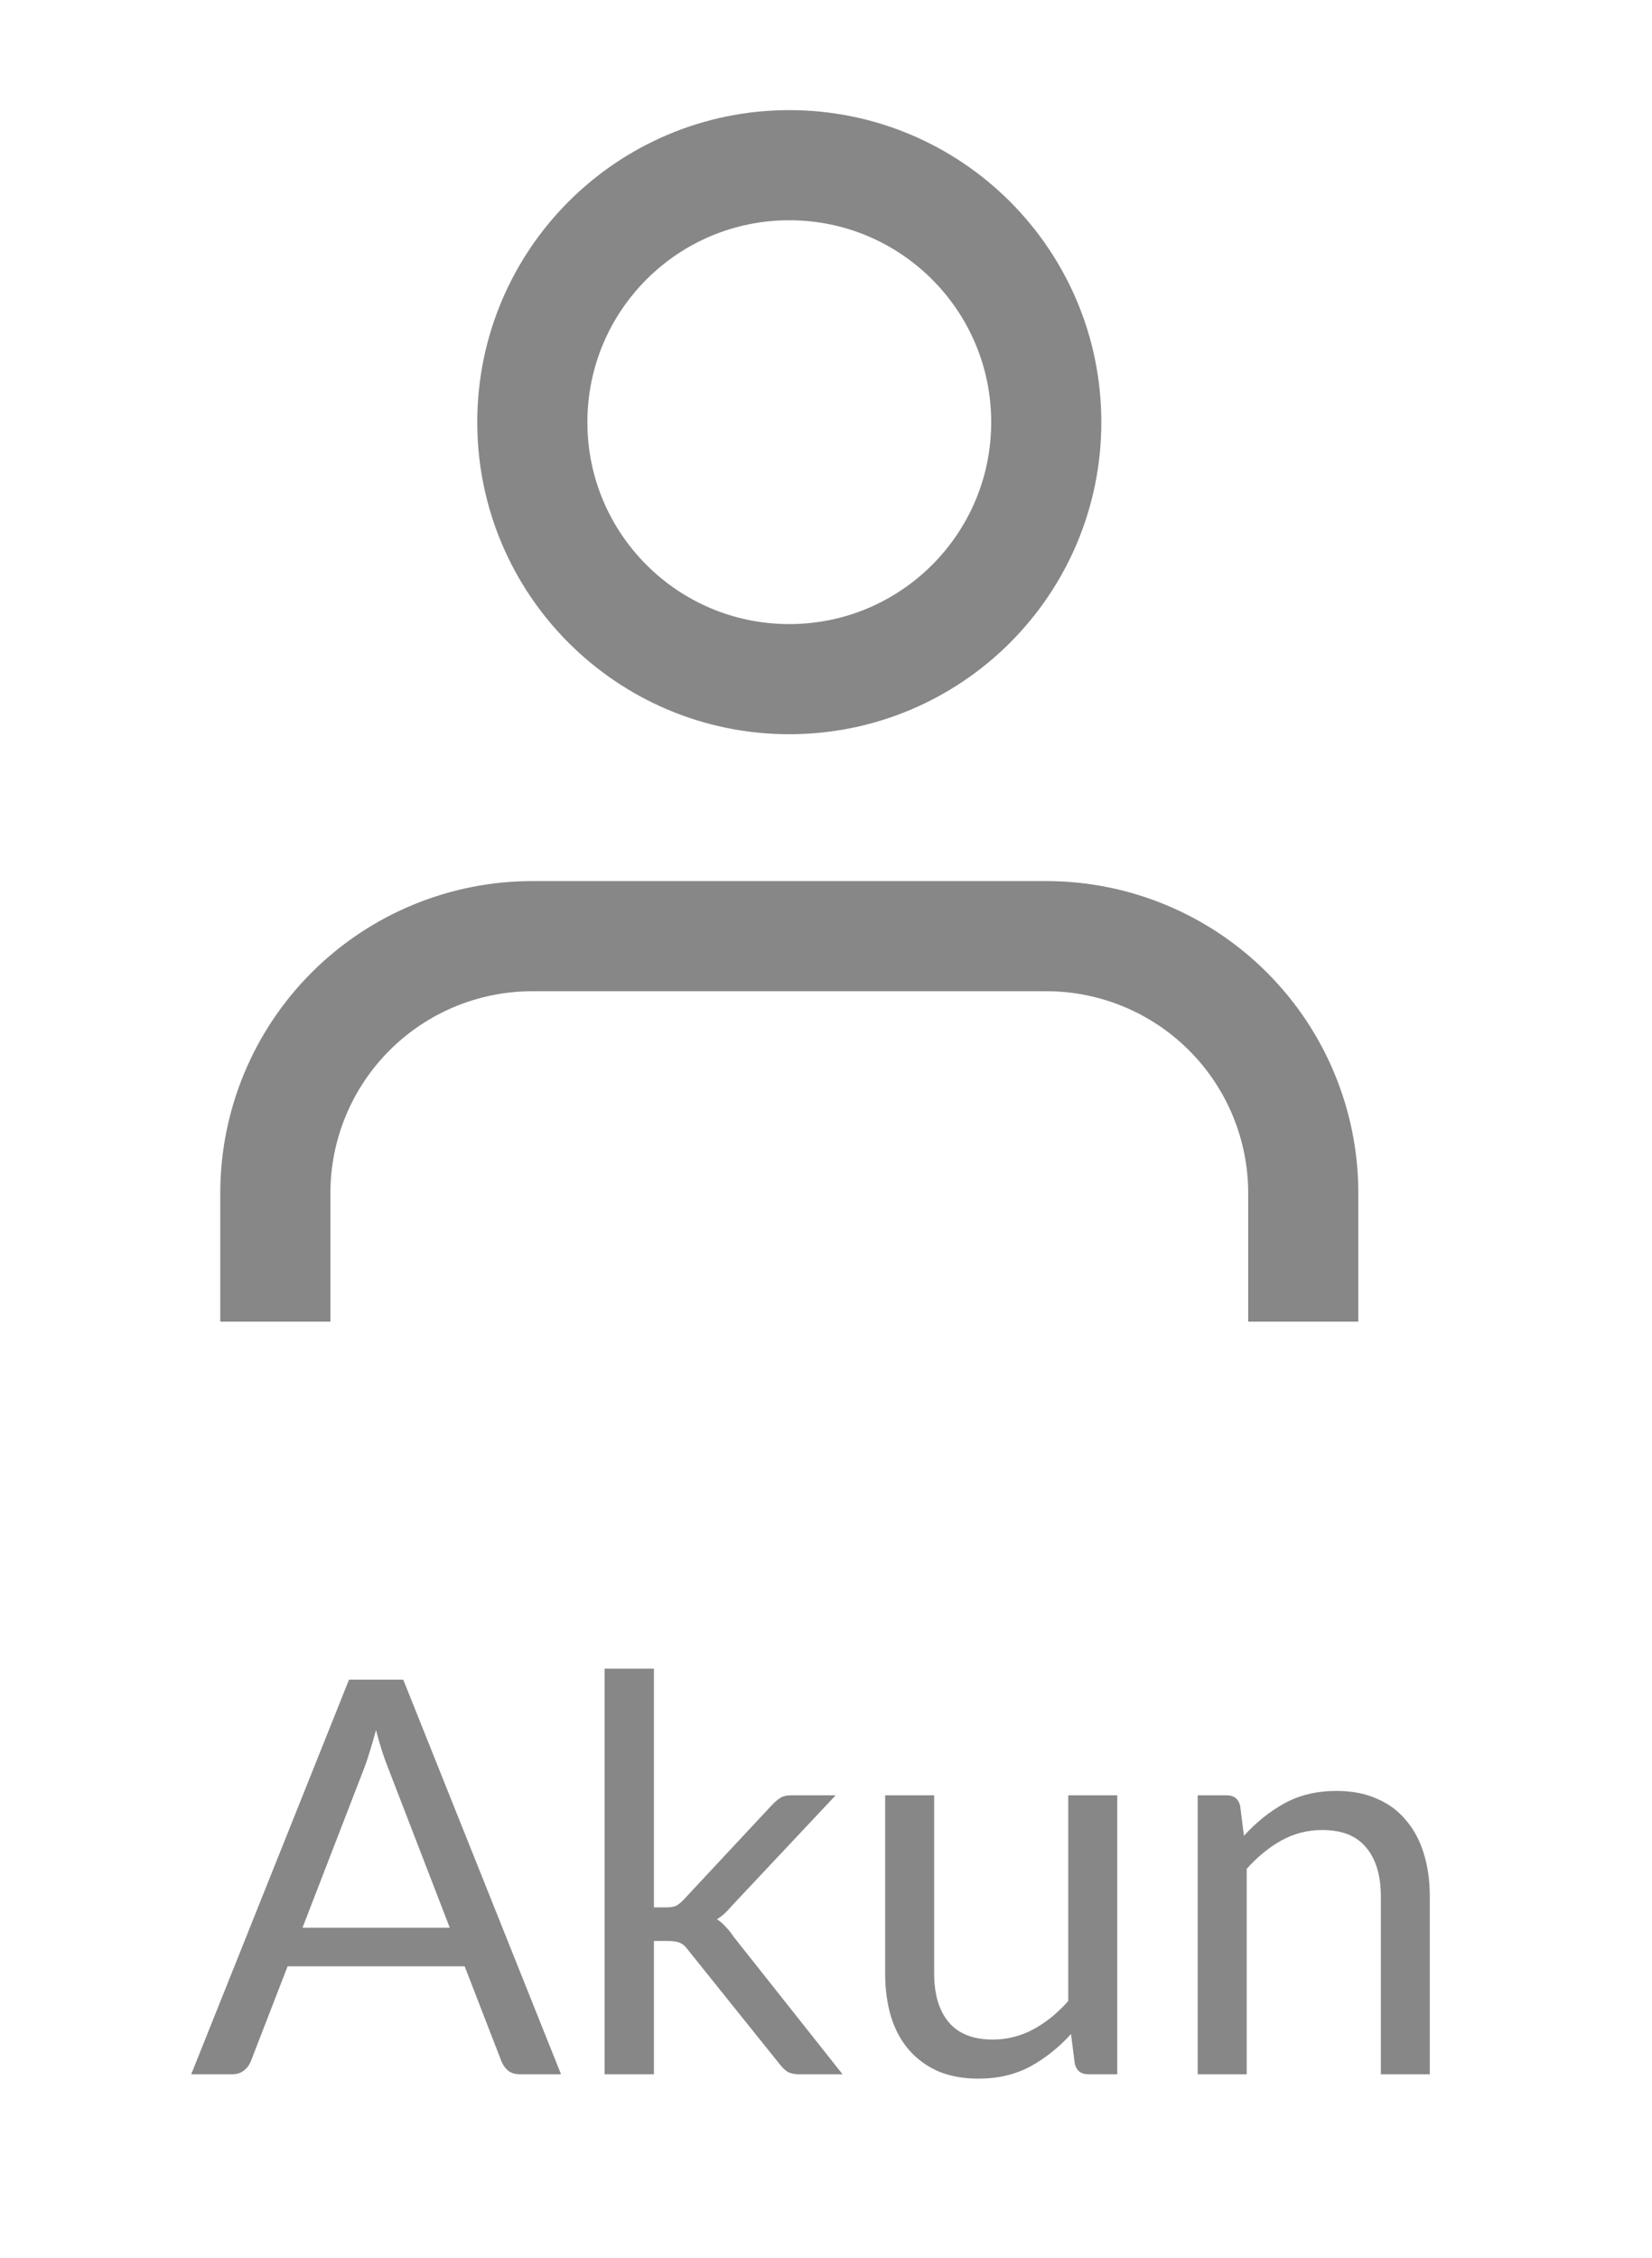 <svg width="30" height="41" viewBox="0 0 30 41" fill="none" xmlns="http://www.w3.org/2000/svg">
<path d="M10.188 37.667H9.438C9.351 37.667 9.281 37.645 9.228 37.602C9.175 37.558 9.135 37.503 9.108 37.437L8.438 35.707H5.223L4.553 37.437C4.53 37.497 4.49 37.55 4.433 37.597C4.376 37.643 4.306 37.667 4.223 37.667H3.473L6.338 30.502H7.323L10.188 37.667ZM5.493 35.007H8.168L7.043 32.092C6.97 31.912 6.898 31.687 6.828 31.417C6.791 31.553 6.755 31.68 6.718 31.797C6.685 31.91 6.651 32.01 6.618 32.097L5.493 35.007ZM11.875 30.302V34.637H12.105C12.171 34.637 12.226 34.628 12.27 34.612C12.313 34.592 12.361 34.553 12.415 34.497L14.015 32.782C14.065 32.728 14.115 32.685 14.165 32.652C14.215 32.618 14.281 32.602 14.365 32.602H15.175L13.31 34.587C13.263 34.643 13.216 34.693 13.17 34.737C13.126 34.78 13.076 34.818 13.02 34.852C13.08 34.892 13.133 34.938 13.18 34.992C13.23 35.042 13.276 35.1 13.32 35.167L15.3 37.667H14.5C14.426 37.667 14.363 37.653 14.31 37.627C14.26 37.597 14.211 37.552 14.165 37.492L12.5 35.417C12.45 35.347 12.4 35.302 12.35 35.282C12.3 35.258 12.225 35.247 12.125 35.247H11.875V37.667H10.98V30.302H11.875ZM16.964 32.602V35.832C16.964 36.215 17.052 36.512 17.229 36.722C17.405 36.932 17.672 37.037 18.029 37.037C18.289 37.037 18.534 36.975 18.764 36.852C18.994 36.728 19.206 36.557 19.399 36.337V32.602H20.289V37.667H19.759C19.632 37.667 19.552 37.605 19.519 37.482L19.449 36.937C19.229 37.18 18.982 37.377 18.709 37.527C18.436 37.673 18.122 37.747 17.769 37.747C17.492 37.747 17.247 37.702 17.034 37.612C16.824 37.518 16.647 37.388 16.504 37.222C16.36 37.055 16.252 36.853 16.179 36.617C16.109 36.38 16.074 36.118 16.074 35.832V32.602H16.964ZM21.75 37.667V32.602H22.28C22.407 32.602 22.487 32.663 22.52 32.787L22.59 33.337C22.811 33.093 23.055 32.897 23.326 32.747C23.599 32.597 23.914 32.522 24.27 32.522C24.547 32.522 24.791 32.568 25 32.662C25.214 32.752 25.39 32.882 25.53 33.052C25.674 33.218 25.782 33.42 25.855 33.657C25.929 33.893 25.965 34.155 25.965 34.442V37.667H25.076V34.442C25.076 34.058 24.987 33.762 24.811 33.552C24.637 33.338 24.37 33.232 24.011 33.232C23.747 33.232 23.5 33.295 23.27 33.422C23.044 33.548 22.834 33.72 22.64 33.937V37.667H21.75Z" fill="#878787"/>
<g clip-path="url(#clip0)">
<path d="M23.667 24V21.667C23.667 20.429 23.175 19.242 22.3 18.367C21.425 17.492 20.238 17 19 17H9.667C8.429 17 7.242 17.492 6.367 18.367C5.492 19.242 5 20.429 5 21.667V24" stroke="#878787" stroke-width="2" stroke-linecap="round" stroke-linejoin="round"/>
<path d="M14.333 12.333C16.911 12.333 19 10.244 19 7.667C19 5.089 16.911 3 14.333 3C11.756 3 9.667 5.089 9.667 7.667C9.667 10.244 11.756 12.333 14.333 12.333Z" stroke="#878787" stroke-width="2" stroke-linecap="round" stroke-linejoin="round"/>
</g>
<defs>
<clipPath id="clip0">
<rect width="24" height="24" fill="white" transform="translate(3)"/>
</clipPath>
</defs>
</svg>
